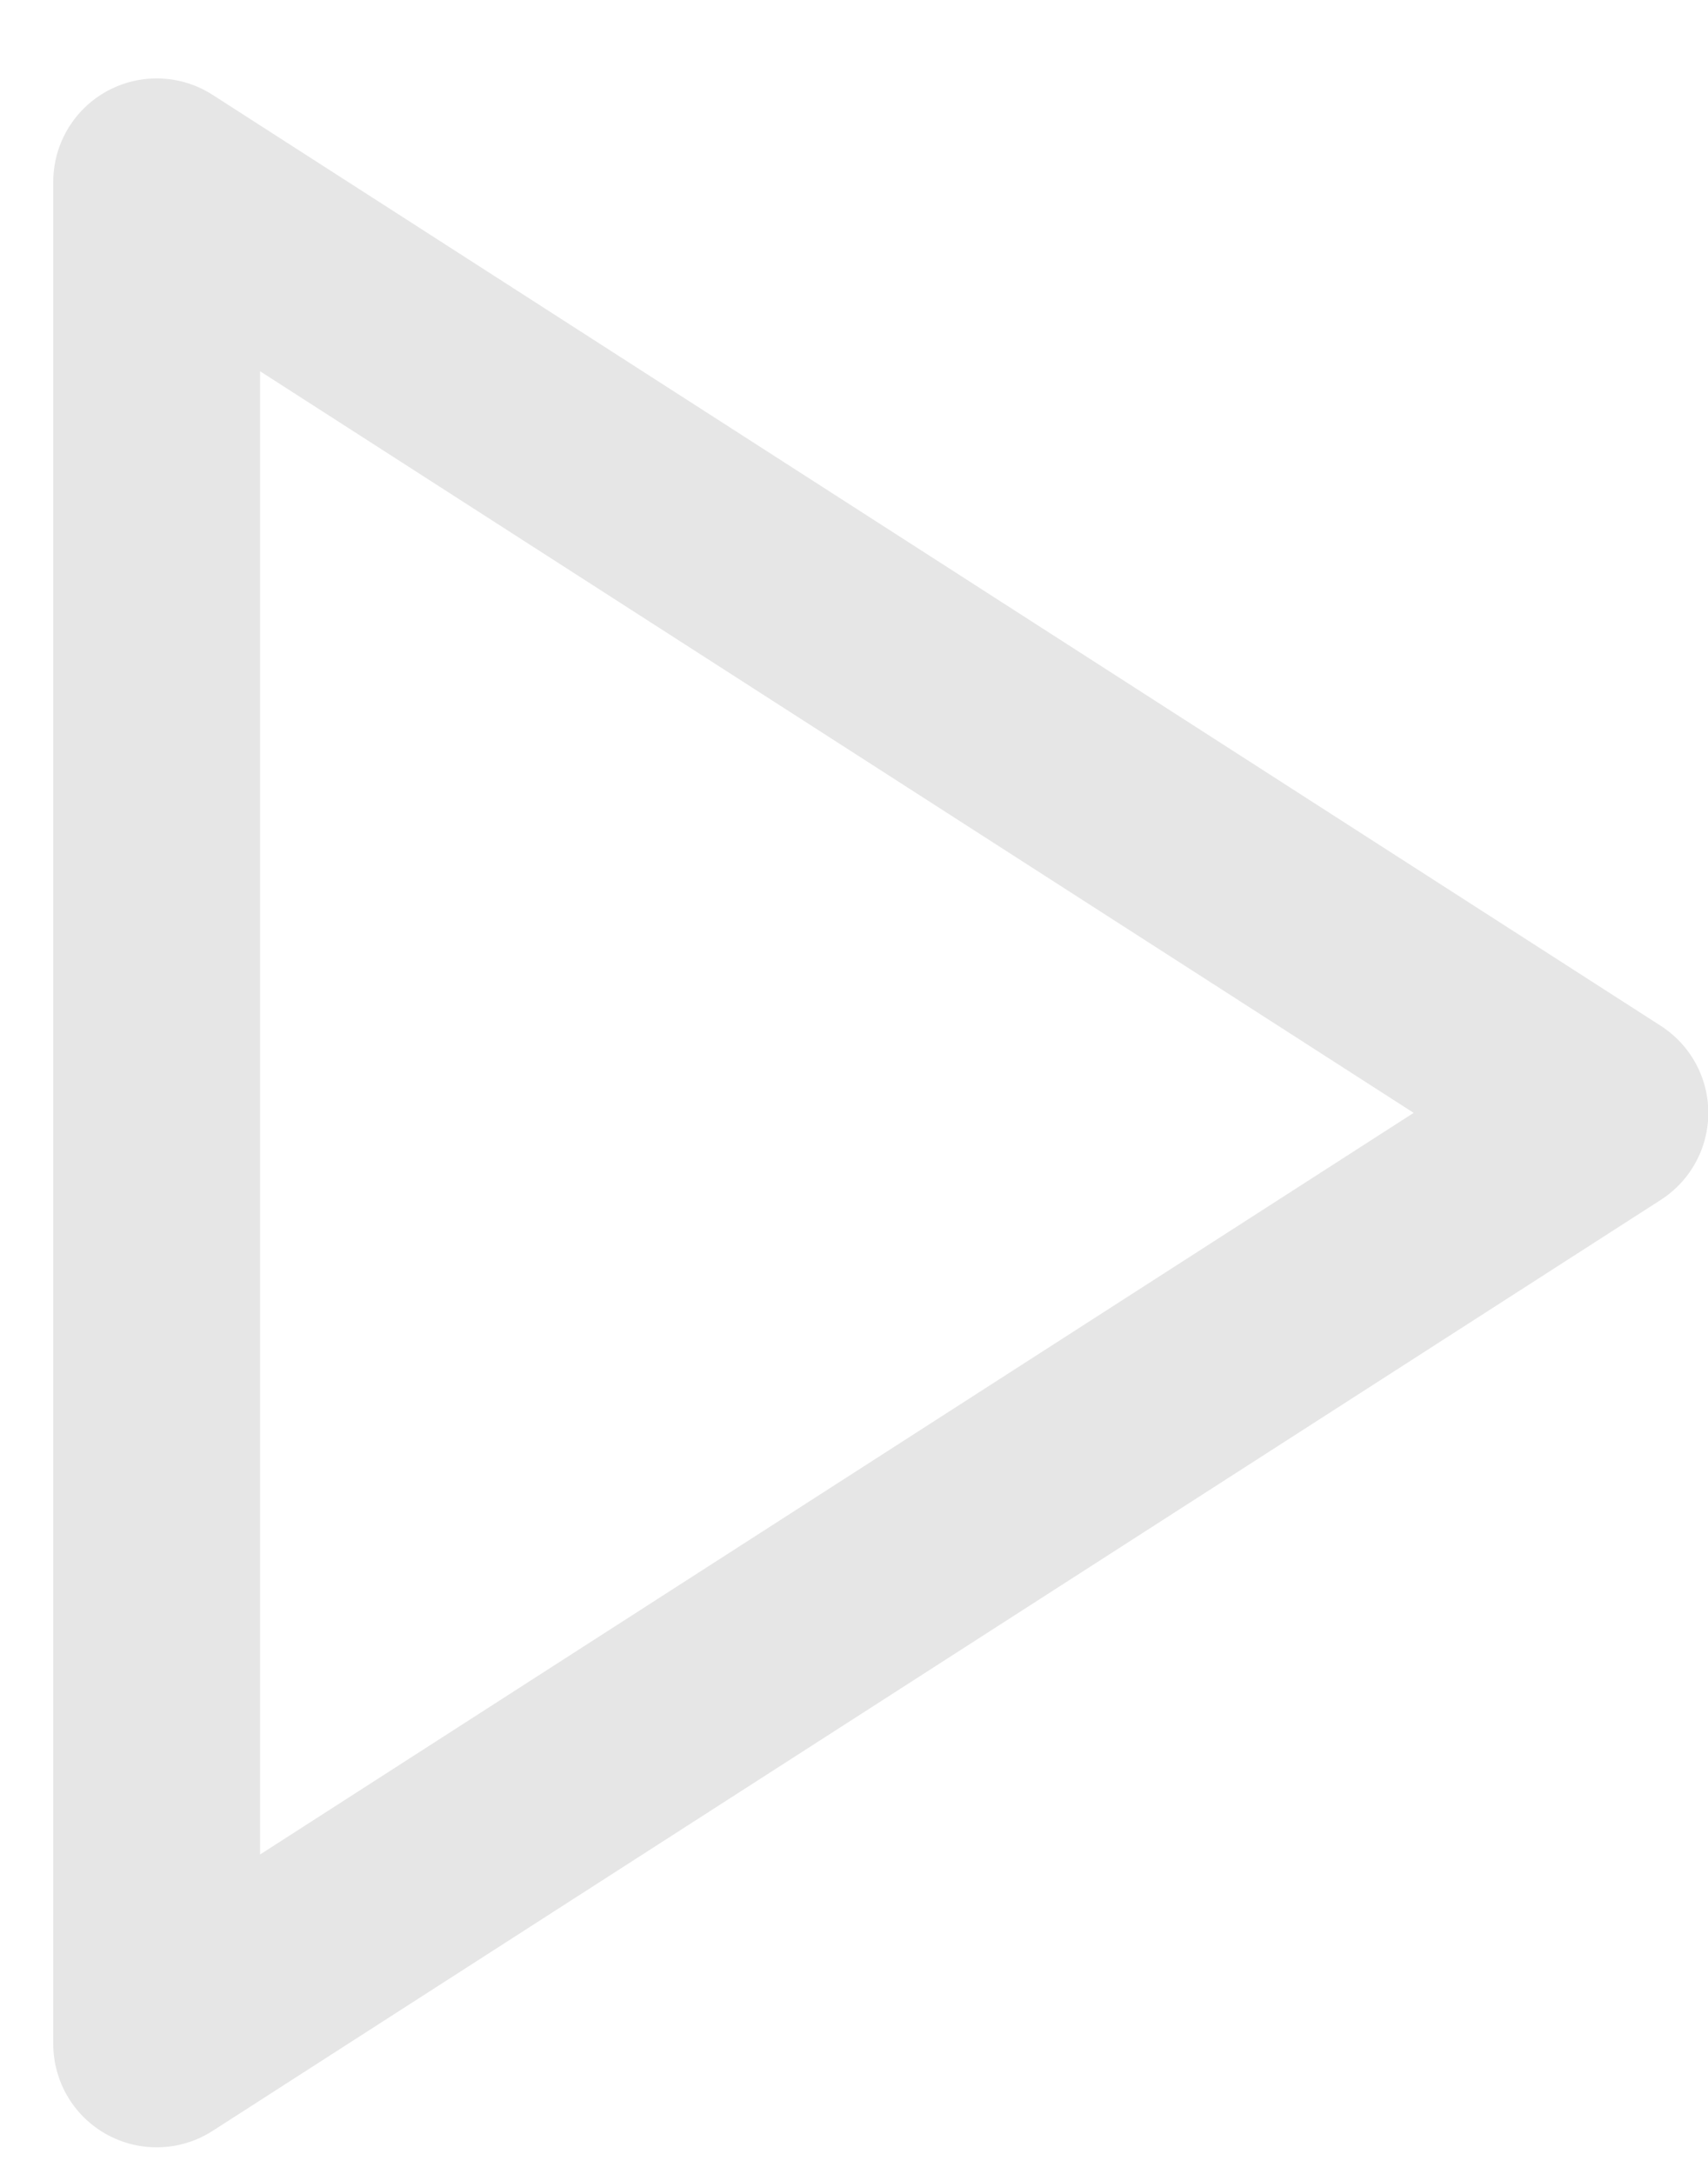 <svg width="11" height="14" viewBox="0 0 11 14" fill="none" xmlns="http://www.w3.org/2000/svg">
<path d="M1.009 1.171L10.336 7.167L1.009 13.163V1.171Z" stroke="#E6E6E6" stroke-width="1.332" stroke-linecap="round" stroke-linejoin="round"/>
</svg>
